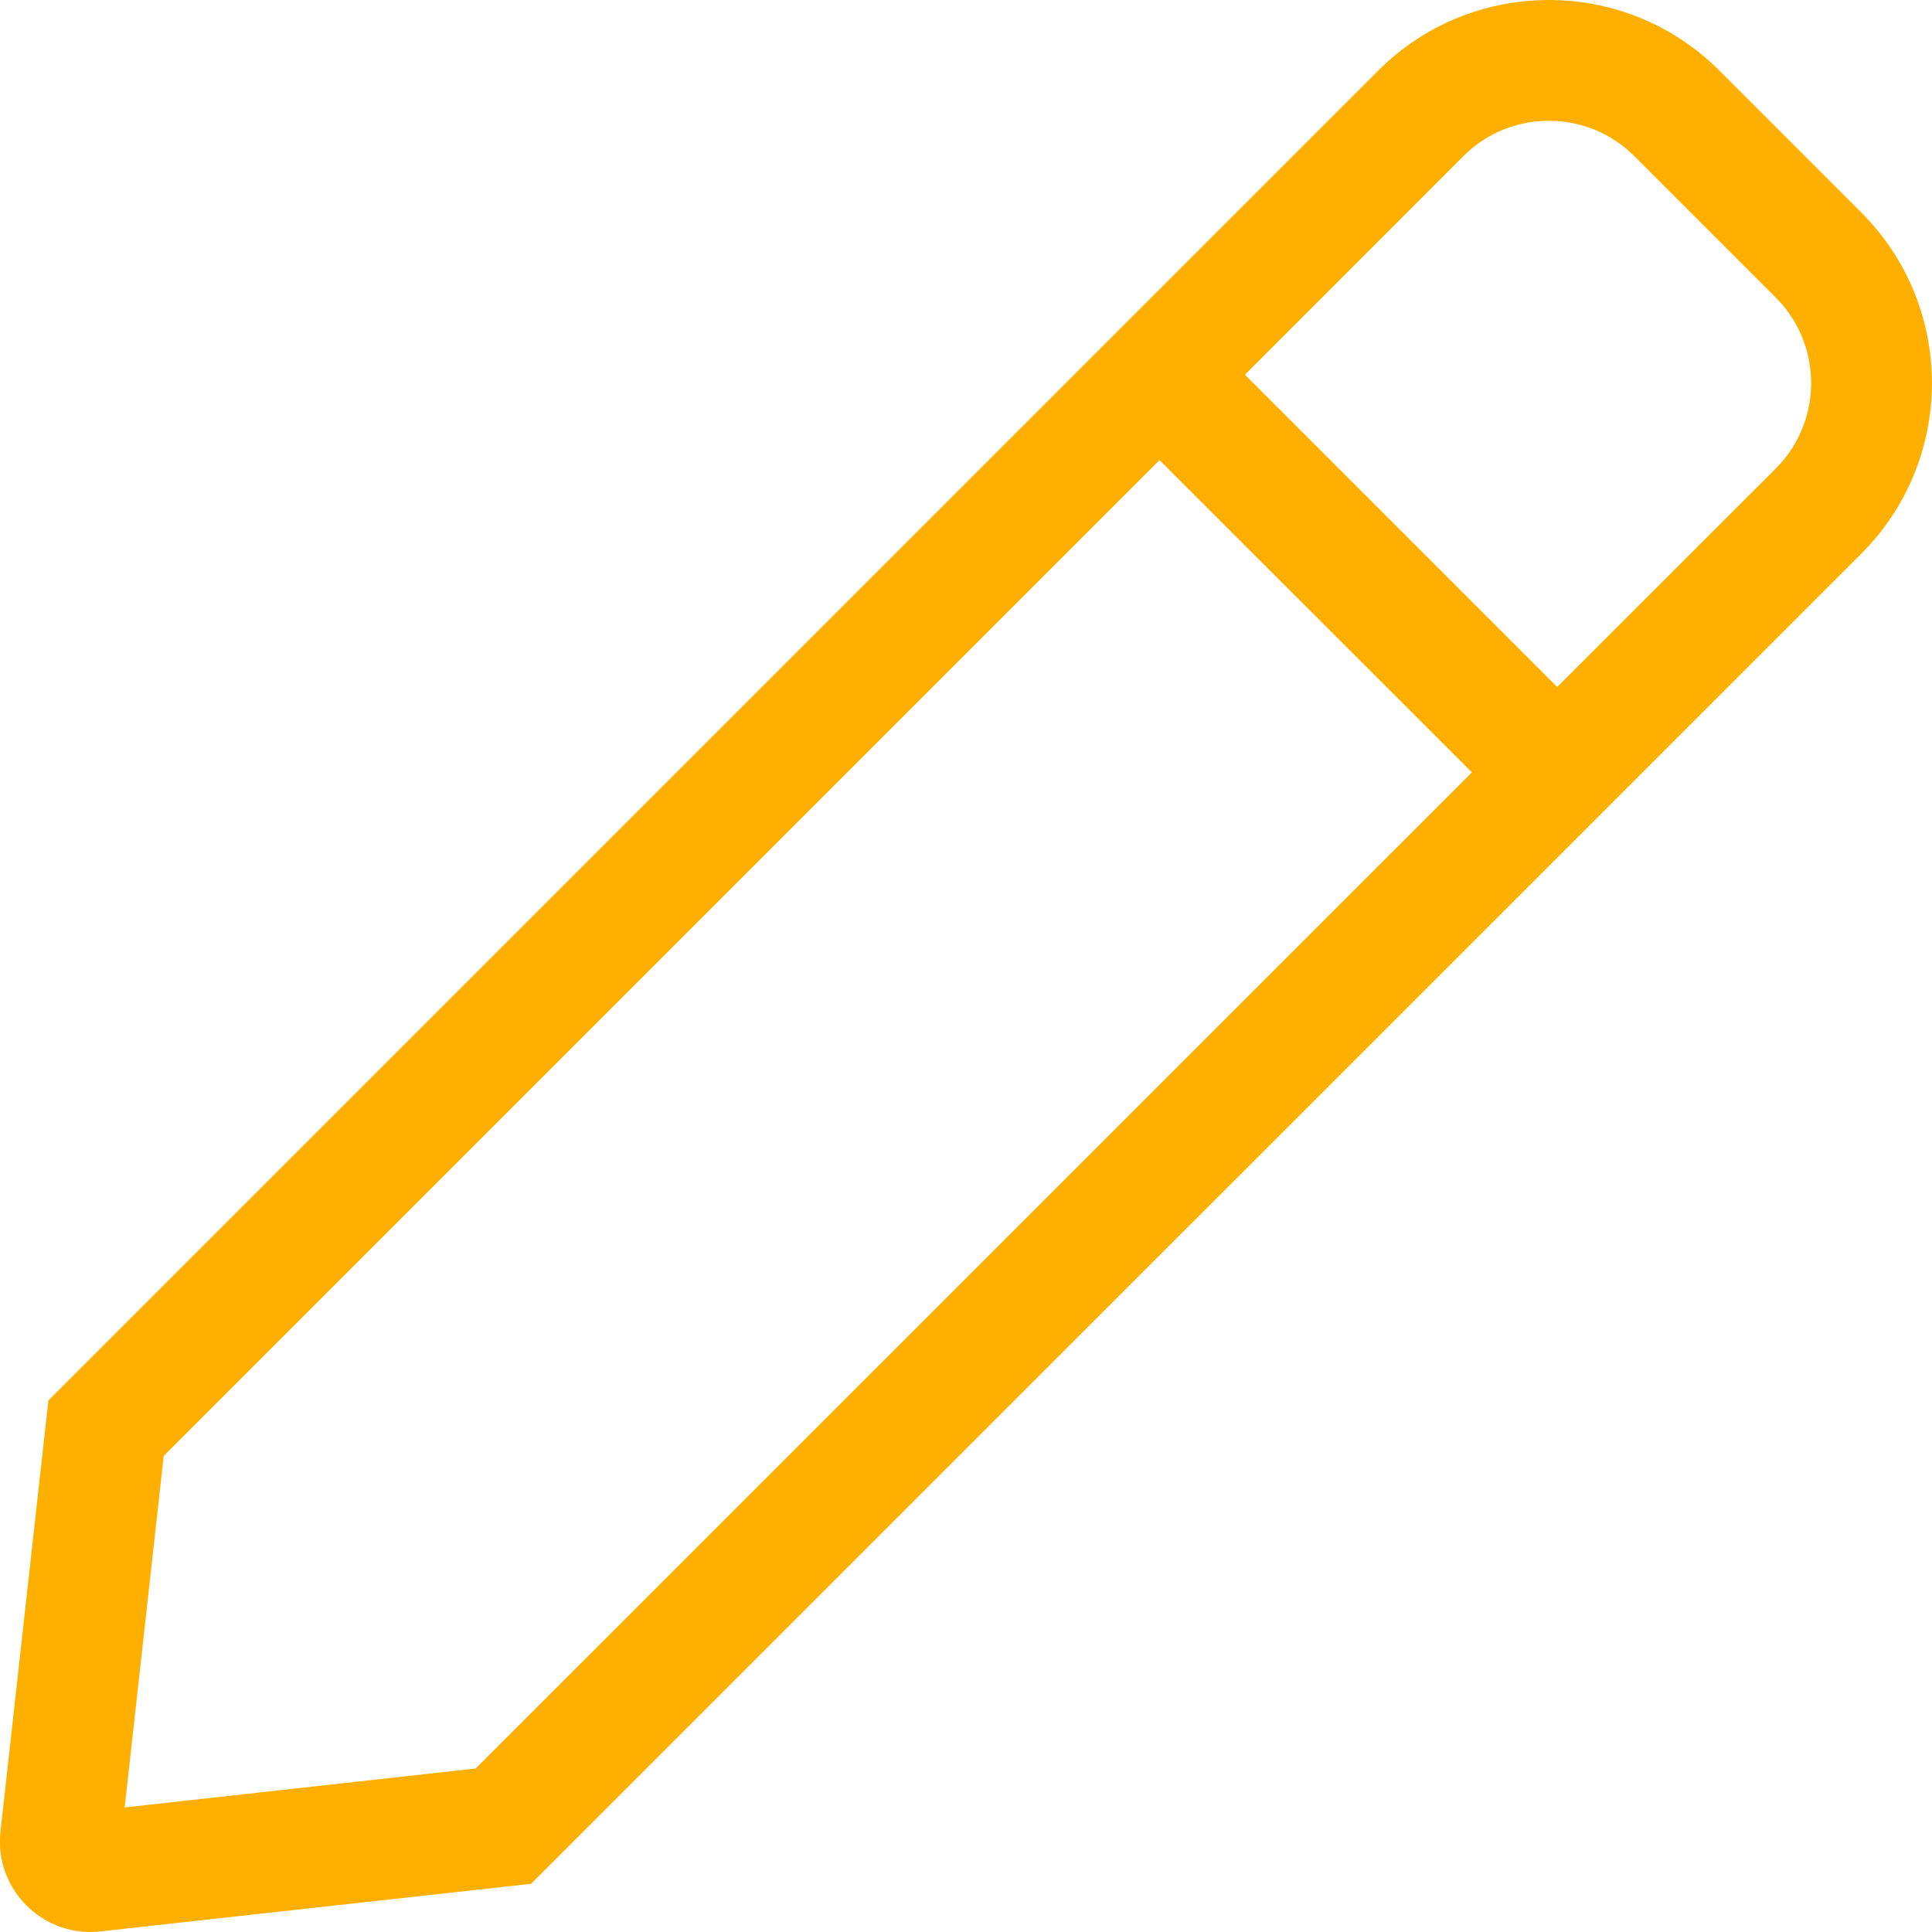 <svg width="19" height="19" viewBox="0 0 19 19" fill="none" xmlns="http://www.w3.org/2000/svg">
<g clip-path="url(#clip0_77_696)">
<path d="M18.303 2.088L16.911 0.696C16.448 0.232 15.84 0 15.232 0C14.624 0 14.016 0.232 13.553 0.695L0.476 13.772L0.005 18.011C-0.055 18.544 0.366 19 0.888 19C0.921 19 0.954 18.998 0.988 18.994L5.223 18.526L18.304 5.446C19.231 4.519 19.231 3.015 18.303 2.088ZM4.678 17.392L1.226 17.775L1.61 14.318L11.403 4.525L14.475 7.596L4.678 17.392ZM17.464 4.607L15.314 6.756L12.243 3.685L14.392 1.535C14.616 1.311 14.915 1.188 15.232 1.188C15.549 1.188 15.847 1.311 16.072 1.535L17.464 2.927C17.927 3.39 17.927 4.144 17.464 4.607Z" fill="#FEAF00"/>
</g>
<defs>
<clipPath id="clip0_77_696">
<rect width="19" height="19" fill="white"/>
</clipPath>
</defs>
</svg>
